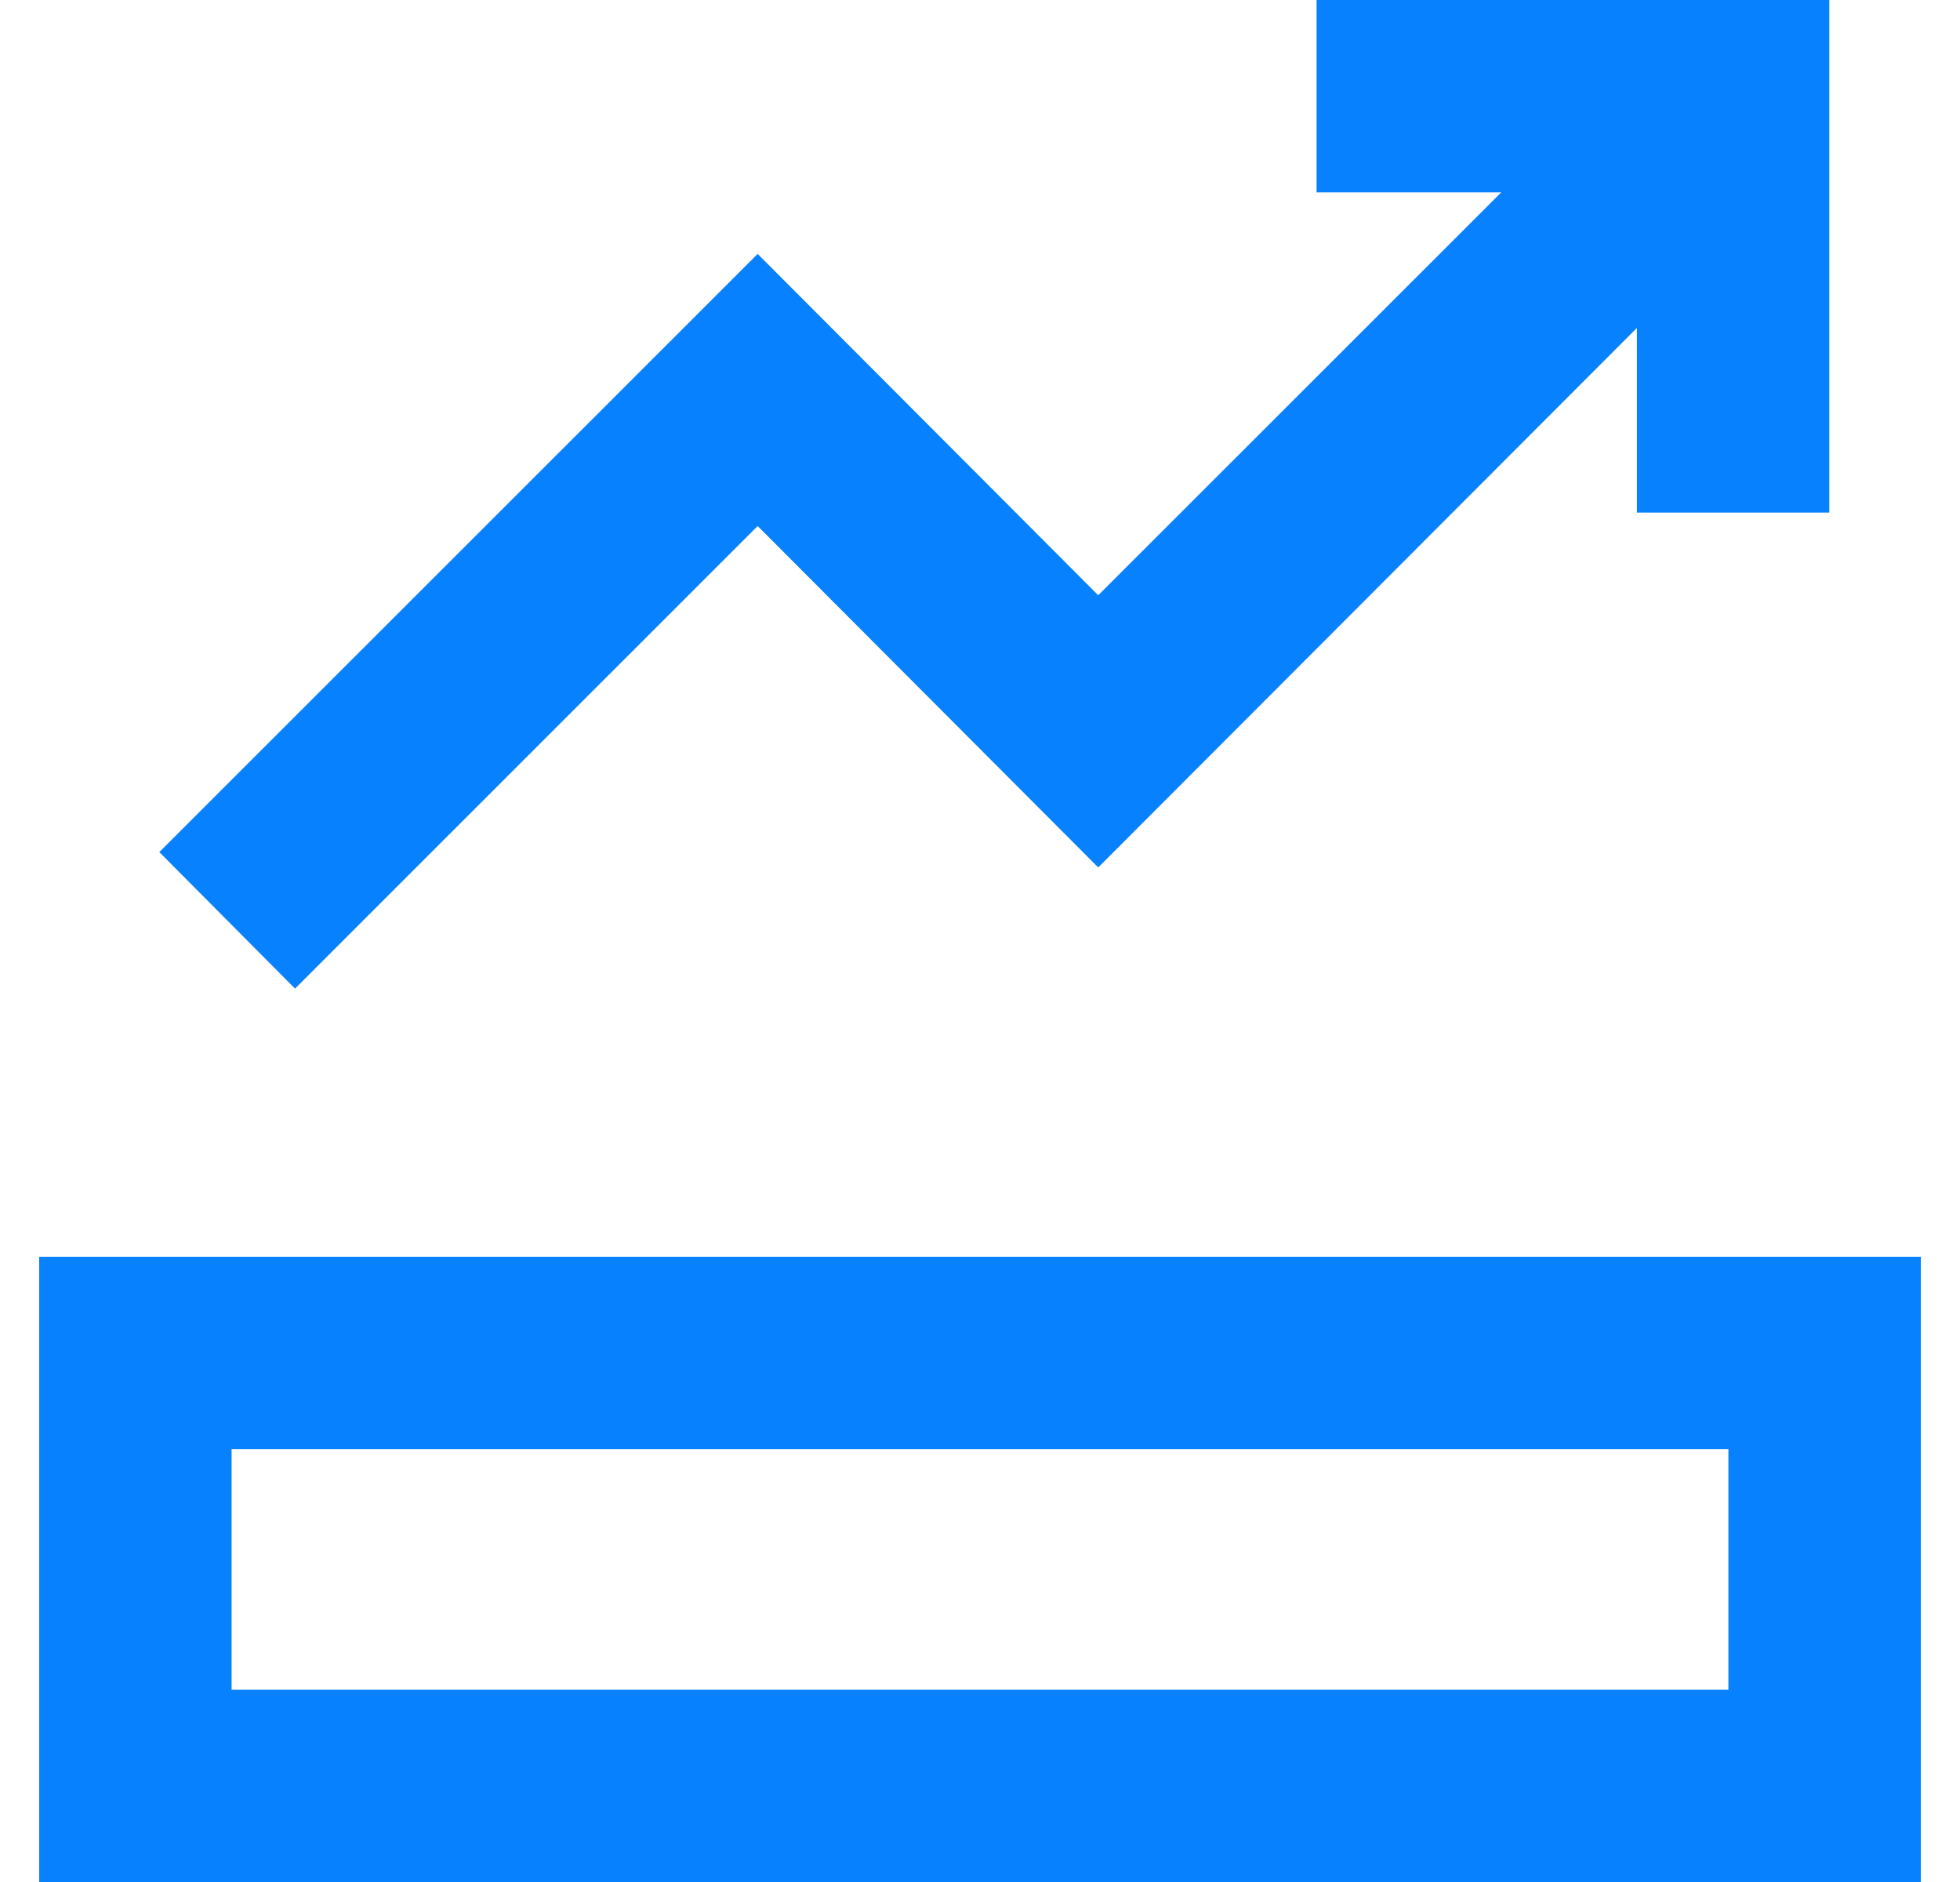 <?xml version="1.0" encoding="UTF-8"?>
<svg xmlns="http://www.w3.org/2000/svg" width="25" height="24" viewBox="0 0 25 24" fill="none">
  <path d="M0.5 16.028V24H24.5V16.028H0.5ZM22.046 21.547H2.954V18.481H22.046V21.547Z" fill="#0781FE"></path>
  <path d="M9.664 6.708L14.008 11.062L20.879 4.182V6.537H23.333V0H16.793V2.453H19.149L14.008 7.591L9.664 3.238L2.032 10.866L3.763 12.607L9.664 6.708Z" fill="#0781FE"></path>
</svg>
